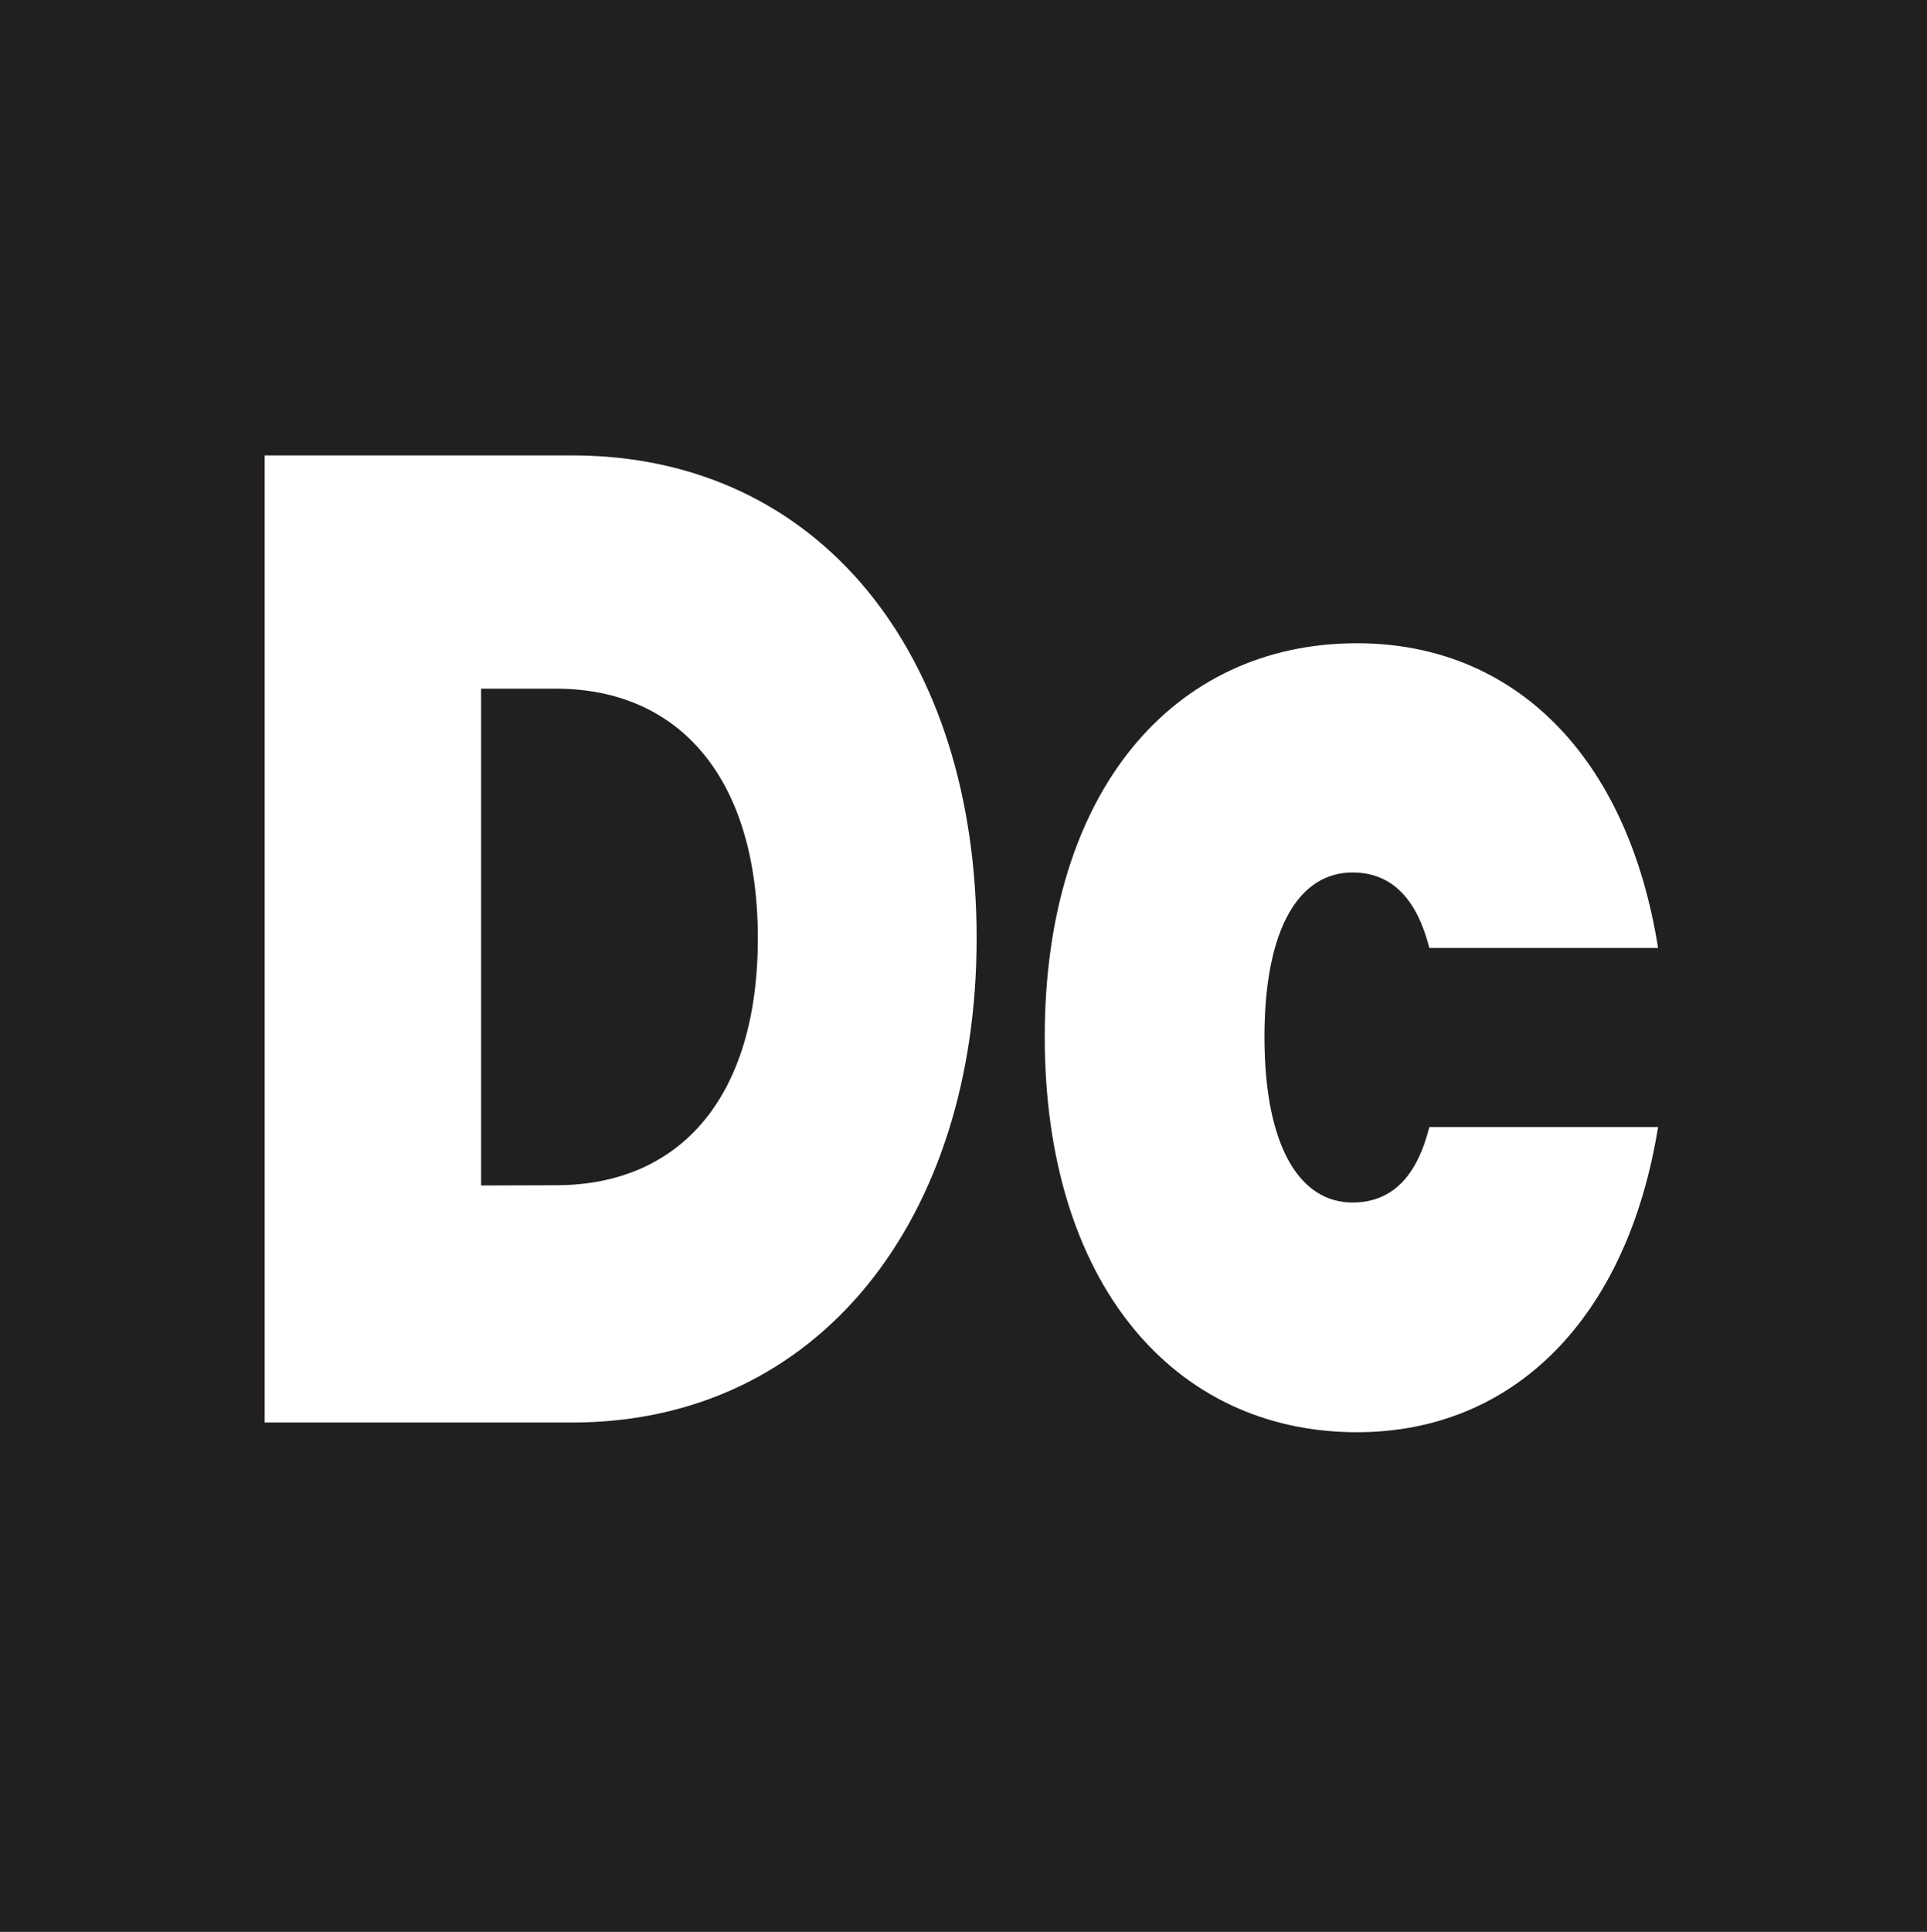 <svg id="Layer_1" data-name="Layer 1" xmlns="http://www.w3.org/2000/svg" viewBox="0 0 81.47 81.66"><defs><style>.cls-1{fill:#221f1f;}.cls-2{fill:#fff;}</style></defs><rect class="cls-1" width="81.47" height="81.66"/><path class="cls-2" d="M41.29,39.66c0,11.83-6.64,20.47-17.1,20.47h-13V19.25h13C34.65,19.25,41.29,27.66,41.29,39.66ZM23.5,50.1c5.25,0,8.54-3.71,8.54-10.44S28.75,29.11,23.5,29.11H20.34v21Z"/><path class="cls-2" d="M57.37,27.19c6.6,0,11.43,4.7,12.73,12.88H60.43c-.51-2-1.53-3.19-3.25-3.19-2.23,0-3.72,2.32-3.72,6.95s1.49,7,3.72,7c1.72,0,2.74-1.16,3.25-3.19H70.1c-1.3,8.08-6.1,12.9-12.73,12.9-7.76,0-13.2-6.33-13.2-16.71S49.61,27.19,57.37,27.19Z"/></svg>